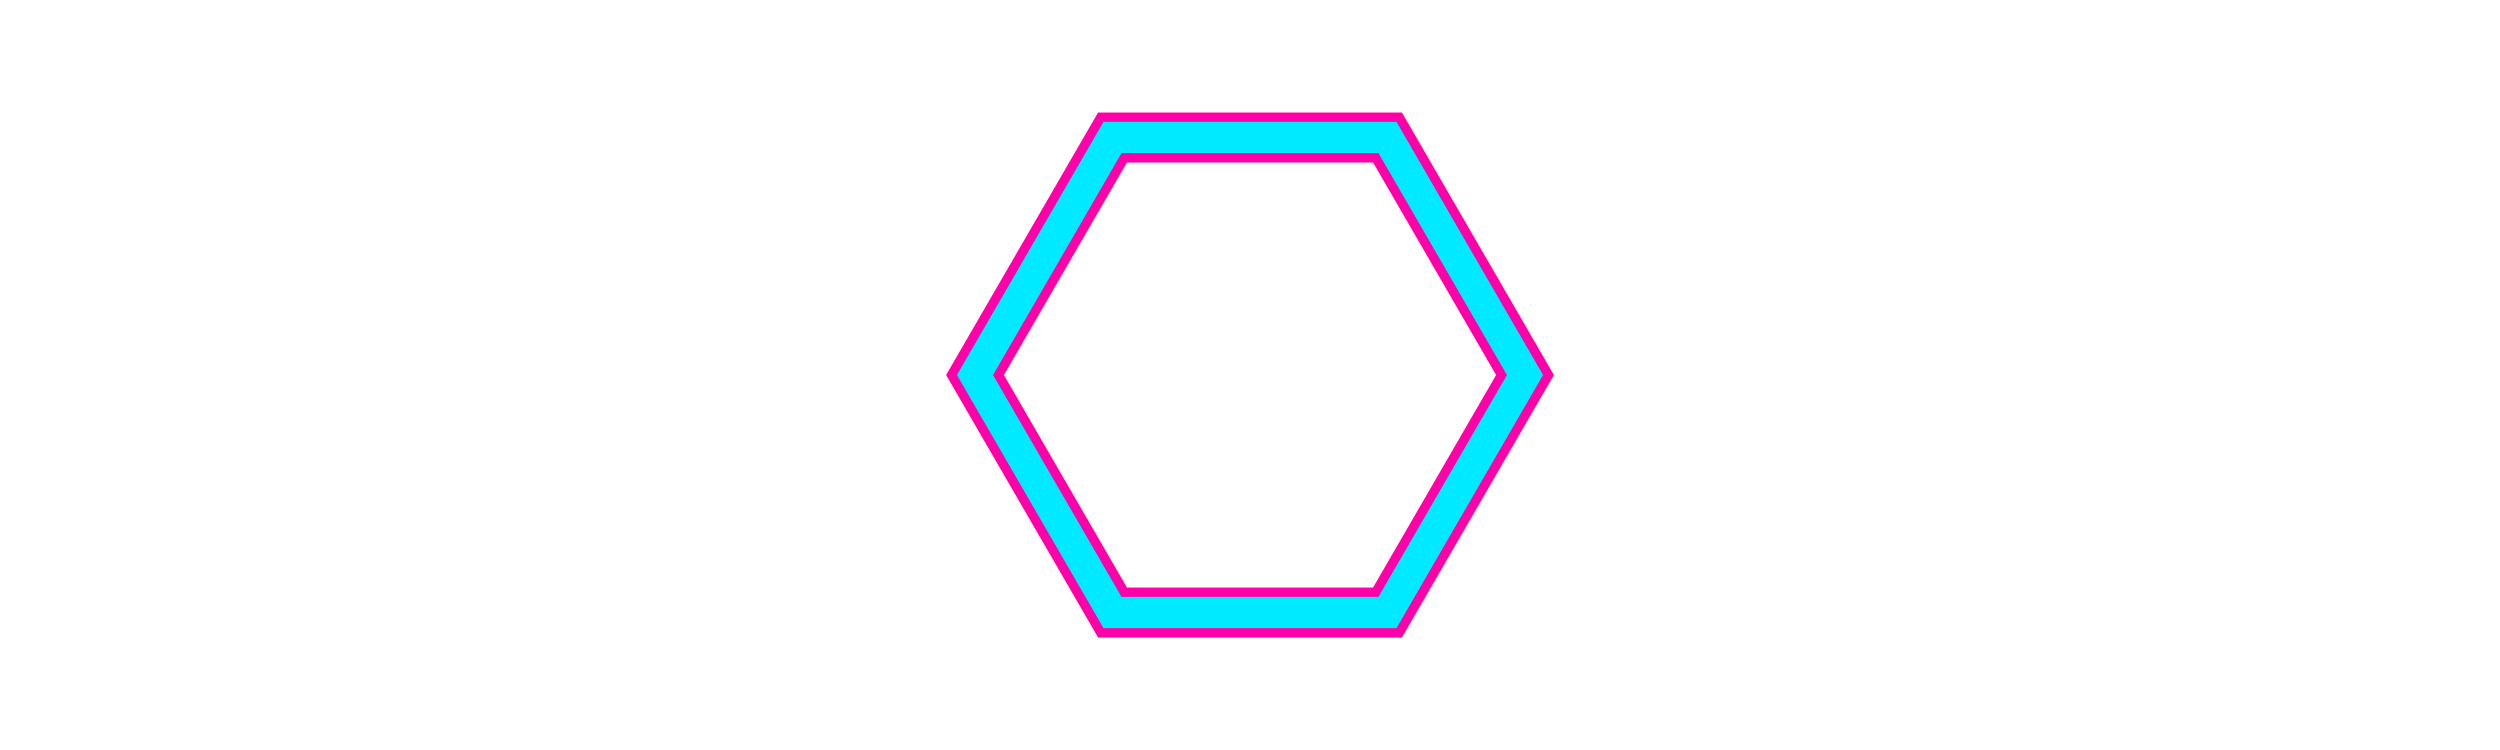 <?xml version="1.0" encoding="UTF-8"?>
<svg width="200" height="60" viewBox="0 0 200 60" fill="none" xmlns="http://www.w3.org/2000/svg" role="img" aria-labelledby="t d">
  <title id="t">Cyberpunk betöltő</title>
  <desc id="d">Forgó hatszög pár neon rózsaszín és cián körvonallal, glitch villanásokkal.</desc>
  <defs>
    <filter id="neon-pink" x="-50%" y="-50%" width="200%" height="200%">
      <feGaussianBlur stdDeviation="2" result="b"/>
      <feMerge><feMergeNode in="b"/><feMergeNode in="SourceGraphic"/></feMerge>
    </filter>
    <filter id="neon-cyan" x="-50%" y="-50%" width="200%" height="200%">
      <feGaussianBlur stdDeviation="2" result="b"/>
      <feMerge><feMergeNode in="b"/><feMergeNode in="SourceGraphic"/></feMerge>
    </filter>
  </defs>
  <g transform="translate(100,30)">
    <g>
      <polygon points="22,0 11,19 -11,19 -22,0 -11,-19 11,-19"
               fill="none" stroke="#ff00a8" stroke-width="4" filter="url(#neon-pink)">
        <animateTransform attributeName="transform" type="rotate" from="0" to="360" dur="1.4s" repeatCount="indefinite"/>
      </polygon>
      <polygon points="22,0 11,19 -11,19 -22,0 -11,-19 11,-19"
               fill="none" stroke="#00eaff" stroke-width="2.5" filter="url(#neon-cyan)">
        <animateTransform attributeName="transform" type="rotate" from="360" to="0" dur="1.4s" repeatCount="indefinite"/>
      </polygon>
    </g>
    <rect x="-26" y="-3" width="52" height="6" fill="#ffd400" opacity="0.0">
      <animate attributeName="opacity" values="0;0;1;0" keyTimes="0;0.6;0.62;1" dur="1.8s" repeatCount="indefinite"/>
      <animate attributeName="y" values="-10;-3;8;-10" keyTimes="0;0.4;0.41;1" dur="1.8s" repeatCount="indefinite"/>
    </rect>
  </g>
</svg>